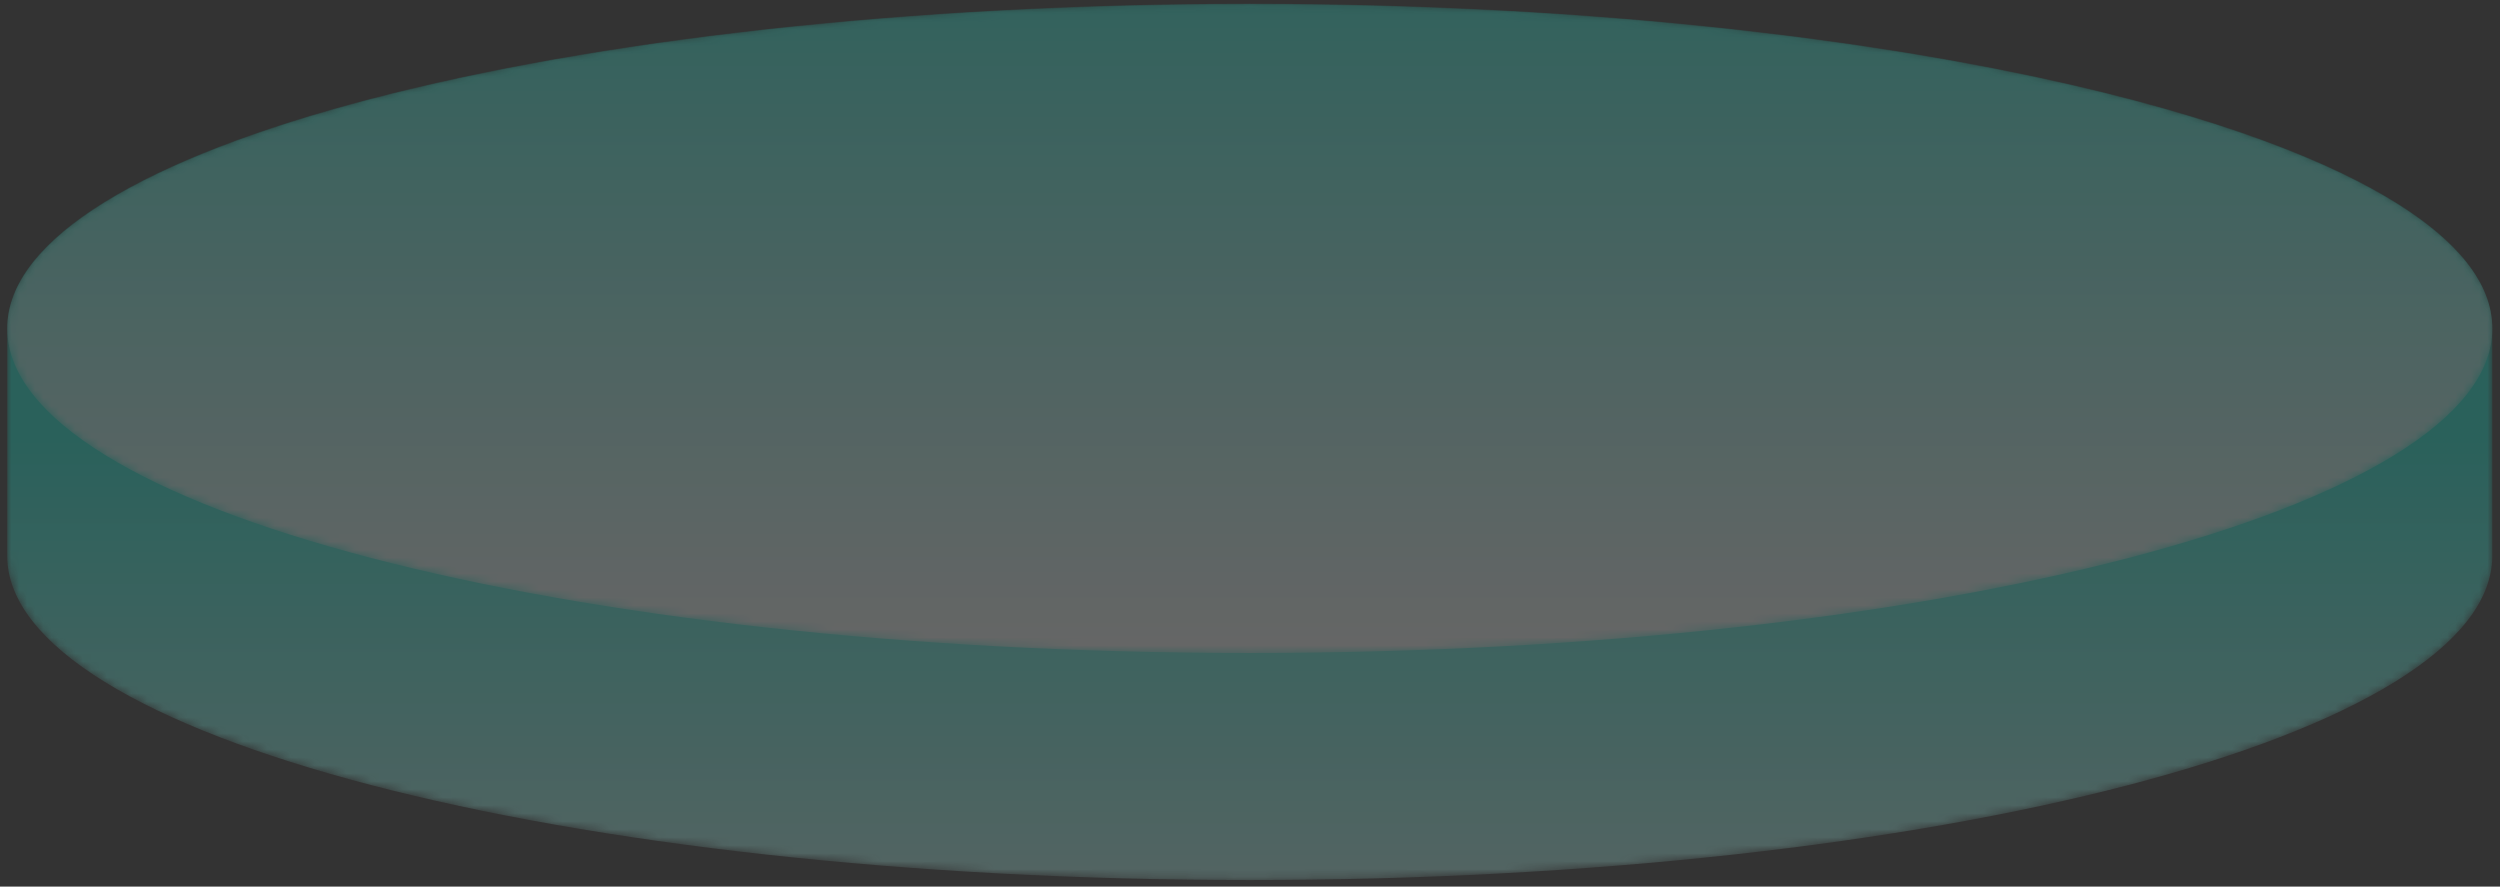 <?xml version="1.0" encoding="UTF-8"?>
<svg width="313px" height="111px" viewBox="0 0 313 111" version="1.1" xmlns="http://www.w3.org/2000/svg" xmlns:xlink="http://www.w3.org/1999/xlink">
    <rect x="0" y="0" width="313" height="111" fill="#333333" stroke="none"/>
    <!-- Generator: Sketch 50.2 (55047) - http://www.bohemiancoding.com/sketch -->
    <title>oval_base@2x</title>
    <desc>Created with Sketch.</desc>
    <defs>
        <path d="M155.566,0.157 C69.643,0.157 0,18.337 0,40.758 L0,69.269 C0,91.687 69.643,109.868 155.566,109.868 C241.493,109.868 311.131,91.687 311.131,69.269 L311.131,40.758 C311.131,18.337 241.493,0.157 155.566,0.157 Z" id="path-1"></path>
        <linearGradient x1="50%" y1="50%" x2="50%" y2="123.831%" id="linearGradient-3">
            <stop stop-color="#11EBD4" offset="0%"></stop>
            <stop stop-color="#FFFFFF" offset="100%"></stop>
        </linearGradient>
        <path d="M0.005,40.831 C0.005,63.26 69.653,81.441 155.571,81.441 C241.488,81.441 311.136,63.26 311.136,40.831 C311.136,18.405 241.488,0.222 155.571,0.222 C69.653,0.222 0.005,18.405 0.005,40.831" id="path-4"></path>
        <linearGradient x1="50%" y1="-16.065%" x2="50%" y2="100%" id="linearGradient-6">
            <stop stop-color="#11EBD4" offset="0%"></stop>
            <stop stop-color="#FFFFFF" offset="100%"></stop>
        </linearGradient>
    </defs>
    <g id="Official-Landing-page" stroke="none" stroke-width="1" fill="none" fill-rule="evenodd" opacity="0.25">
        <g id="Landing-Page-1366" transform="translate(-238, -4008)">
            <g id="Comparison" transform="translate(226.57, 3625.008)">
                <g id="godaddy" transform="translate(11, 312.091)">
                    <g id="Group-30-Copy-4" transform="translate(0.963, 0.809)">
                        <g id="oval_base" transform="translate(0, 70.406)">
                            <g id="Group-3" transform="translate(0.371, 0)">
                                <mask id="mask-2" fill="white">
                                    <use xlink:href="#path-1"></use>
                                </mask>
                                <g id="Clip-2"></g>
                                <path d="M155.566,0.157 C69.643,0.157 0,18.337 0,40.758 L0,69.269 C0,91.687 69.643,109.868 155.566,109.868 C241.493,109.868 311.131,91.687 311.131,69.269 L311.131,40.758 C311.131,18.337 241.493,0.157 155.566,0.157 Z" id="Fill-1" fill="url(#linearGradient-3)" mask="url(#mask-2)"></path>
                            </g>
                            <g id="Group-6" transform="translate(0.371, 0)">
                                <mask id="mask-5" fill="white">
                                    <use xlink:href="#path-4"></use>
                                </mask>
                                <g id="Clip-5"></g>
                                <path d="M0.005,40.831 C0.005,63.26 69.653,81.441 155.571,81.441 C241.488,81.441 311.136,63.26 311.136,40.831 C311.136,18.405 241.488,0.222 155.571,0.222 C69.653,0.222 0.005,18.405 0.005,40.831" id="Fill-4" fill="url(#linearGradient-6)" mask="url(#mask-5)"></path>
                            </g>
                        </g>
                    </g>
                </g>
            </g>
        </g>
    </g>
</svg>
